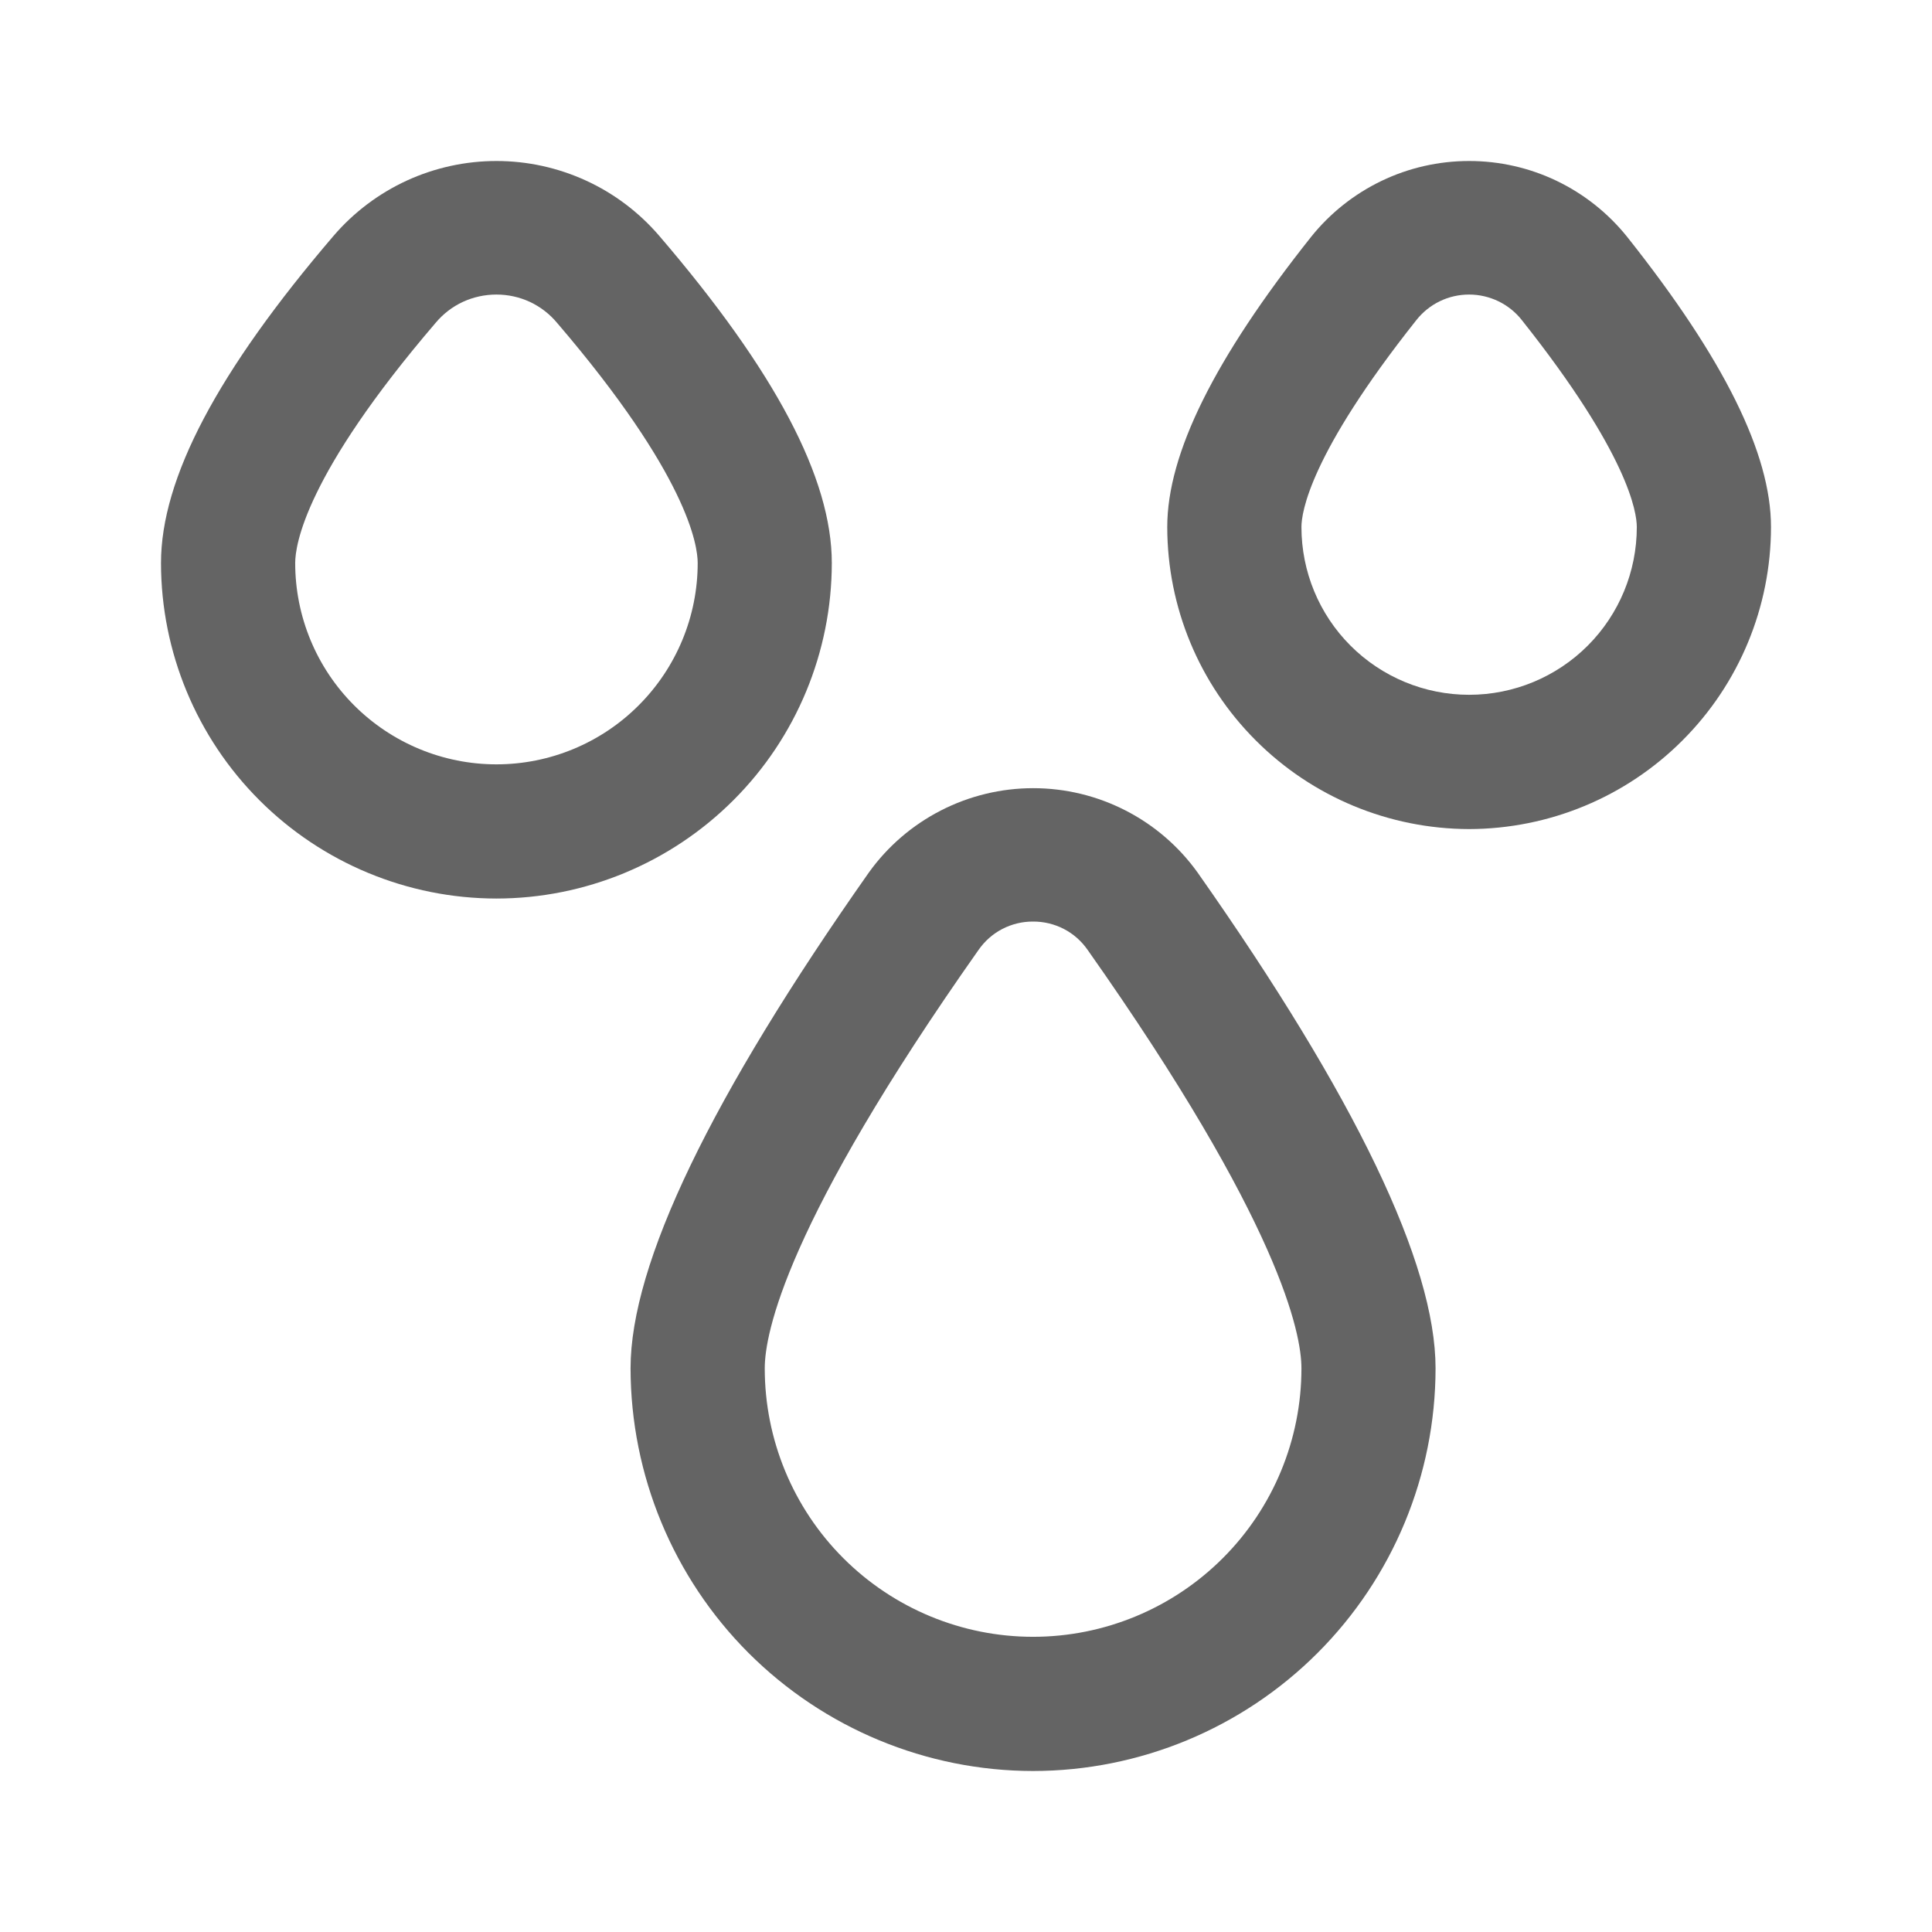 <svg width="24" height="24" viewBox="0 0 24 24" fill="none" xmlns="http://www.w3.org/2000/svg">
<path d="M12.833 22C11.508 21.999 10.237 21.471 9.299 20.534C8.362 19.596 7.835 18.324 7.833 16.998C7.833 15.697 8.833 13.626 10.793 10.839C11.026 10.514 11.333 10.25 11.688 10.068C12.043 9.886 12.436 9.791 12.835 9.791C13.234 9.791 13.627 9.886 13.982 10.068C14.337 10.25 14.644 10.514 14.877 10.839C16.837 13.626 17.833 15.697 17.833 16.998C17.832 18.324 17.305 19.596 16.367 20.534C15.43 21.471 14.159 21.999 12.833 22ZM12.833 11.448C12.7 11.447 12.569 11.479 12.451 11.54C12.333 11.601 12.232 11.691 12.156 11.8C9.759 15.201 9.5 16.568 9.5 16.998C9.5 17.882 9.851 18.731 10.476 19.356C11.101 19.981 11.949 20.333 12.833 20.333C13.717 20.333 14.565 19.981 15.19 19.356C15.816 18.731 16.167 17.882 16.167 16.998C16.167 16.568 15.908 15.201 13.511 11.8C13.435 11.691 13.334 11.601 13.216 11.54C13.098 11.479 12.966 11.447 12.833 11.448Z" fill="#646464"/>
<path d="M6.167 11.162C5.062 11.161 4.003 10.721 3.222 9.94C2.441 9.159 2.001 8.099 2 6.994C2 5.943 2.702 4.614 4.145 2.928C4.395 2.637 4.706 2.403 5.054 2.243C5.403 2.083 5.783 2 6.167 2C6.551 2 6.93 2.083 7.279 2.243C7.628 2.403 7.938 2.637 8.188 2.928C9.632 4.612 10.333 5.942 10.333 6.994C10.332 8.099 9.893 9.159 9.111 9.94C8.33 10.721 7.271 11.161 6.167 11.162ZM6.167 3.659C6.023 3.659 5.88 3.69 5.75 3.75C5.619 3.811 5.504 3.9 5.412 4.01C3.792 5.901 3.667 6.77 3.667 6.994C3.667 7.657 3.93 8.293 4.399 8.762C4.868 9.231 5.504 9.495 6.167 9.495C6.83 9.495 7.466 9.231 7.934 8.762C8.403 8.293 8.667 7.657 8.667 6.994C8.667 6.772 8.541 5.903 6.922 4.013C6.83 3.902 6.714 3.812 6.584 3.751C6.453 3.69 6.311 3.659 6.167 3.659Z" fill="#646464"/>
<path d="M18.25 10.299C17.256 10.297 16.303 9.902 15.6 9.198C14.896 8.495 14.501 7.542 14.5 6.547C14.5 5.637 15.083 4.458 16.288 2.941C16.524 2.647 16.823 2.41 17.162 2.247C17.502 2.084 17.873 2 18.25 2C18.627 2 18.998 2.084 19.338 2.247C19.677 2.41 19.976 2.647 20.212 2.941C21.417 4.458 22 5.637 22 6.547C21.999 7.542 21.604 8.495 20.9 9.198C20.197 9.902 19.244 10.297 18.25 10.299ZM18.25 3.659C18.124 3.659 17.999 3.687 17.886 3.742C17.772 3.797 17.672 3.878 17.594 3.977C16.269 5.647 16.167 6.366 16.167 6.547C16.167 7.1 16.386 7.63 16.777 8.021C17.168 8.412 17.698 8.631 18.25 8.631C18.802 8.631 19.332 8.412 19.723 8.021C20.114 7.63 20.333 7.1 20.333 6.547C20.333 6.366 20.231 5.647 18.906 3.978C18.828 3.878 18.728 3.798 18.615 3.743C18.501 3.688 18.376 3.659 18.25 3.659Z" fill="#646464"/>
</svg>
